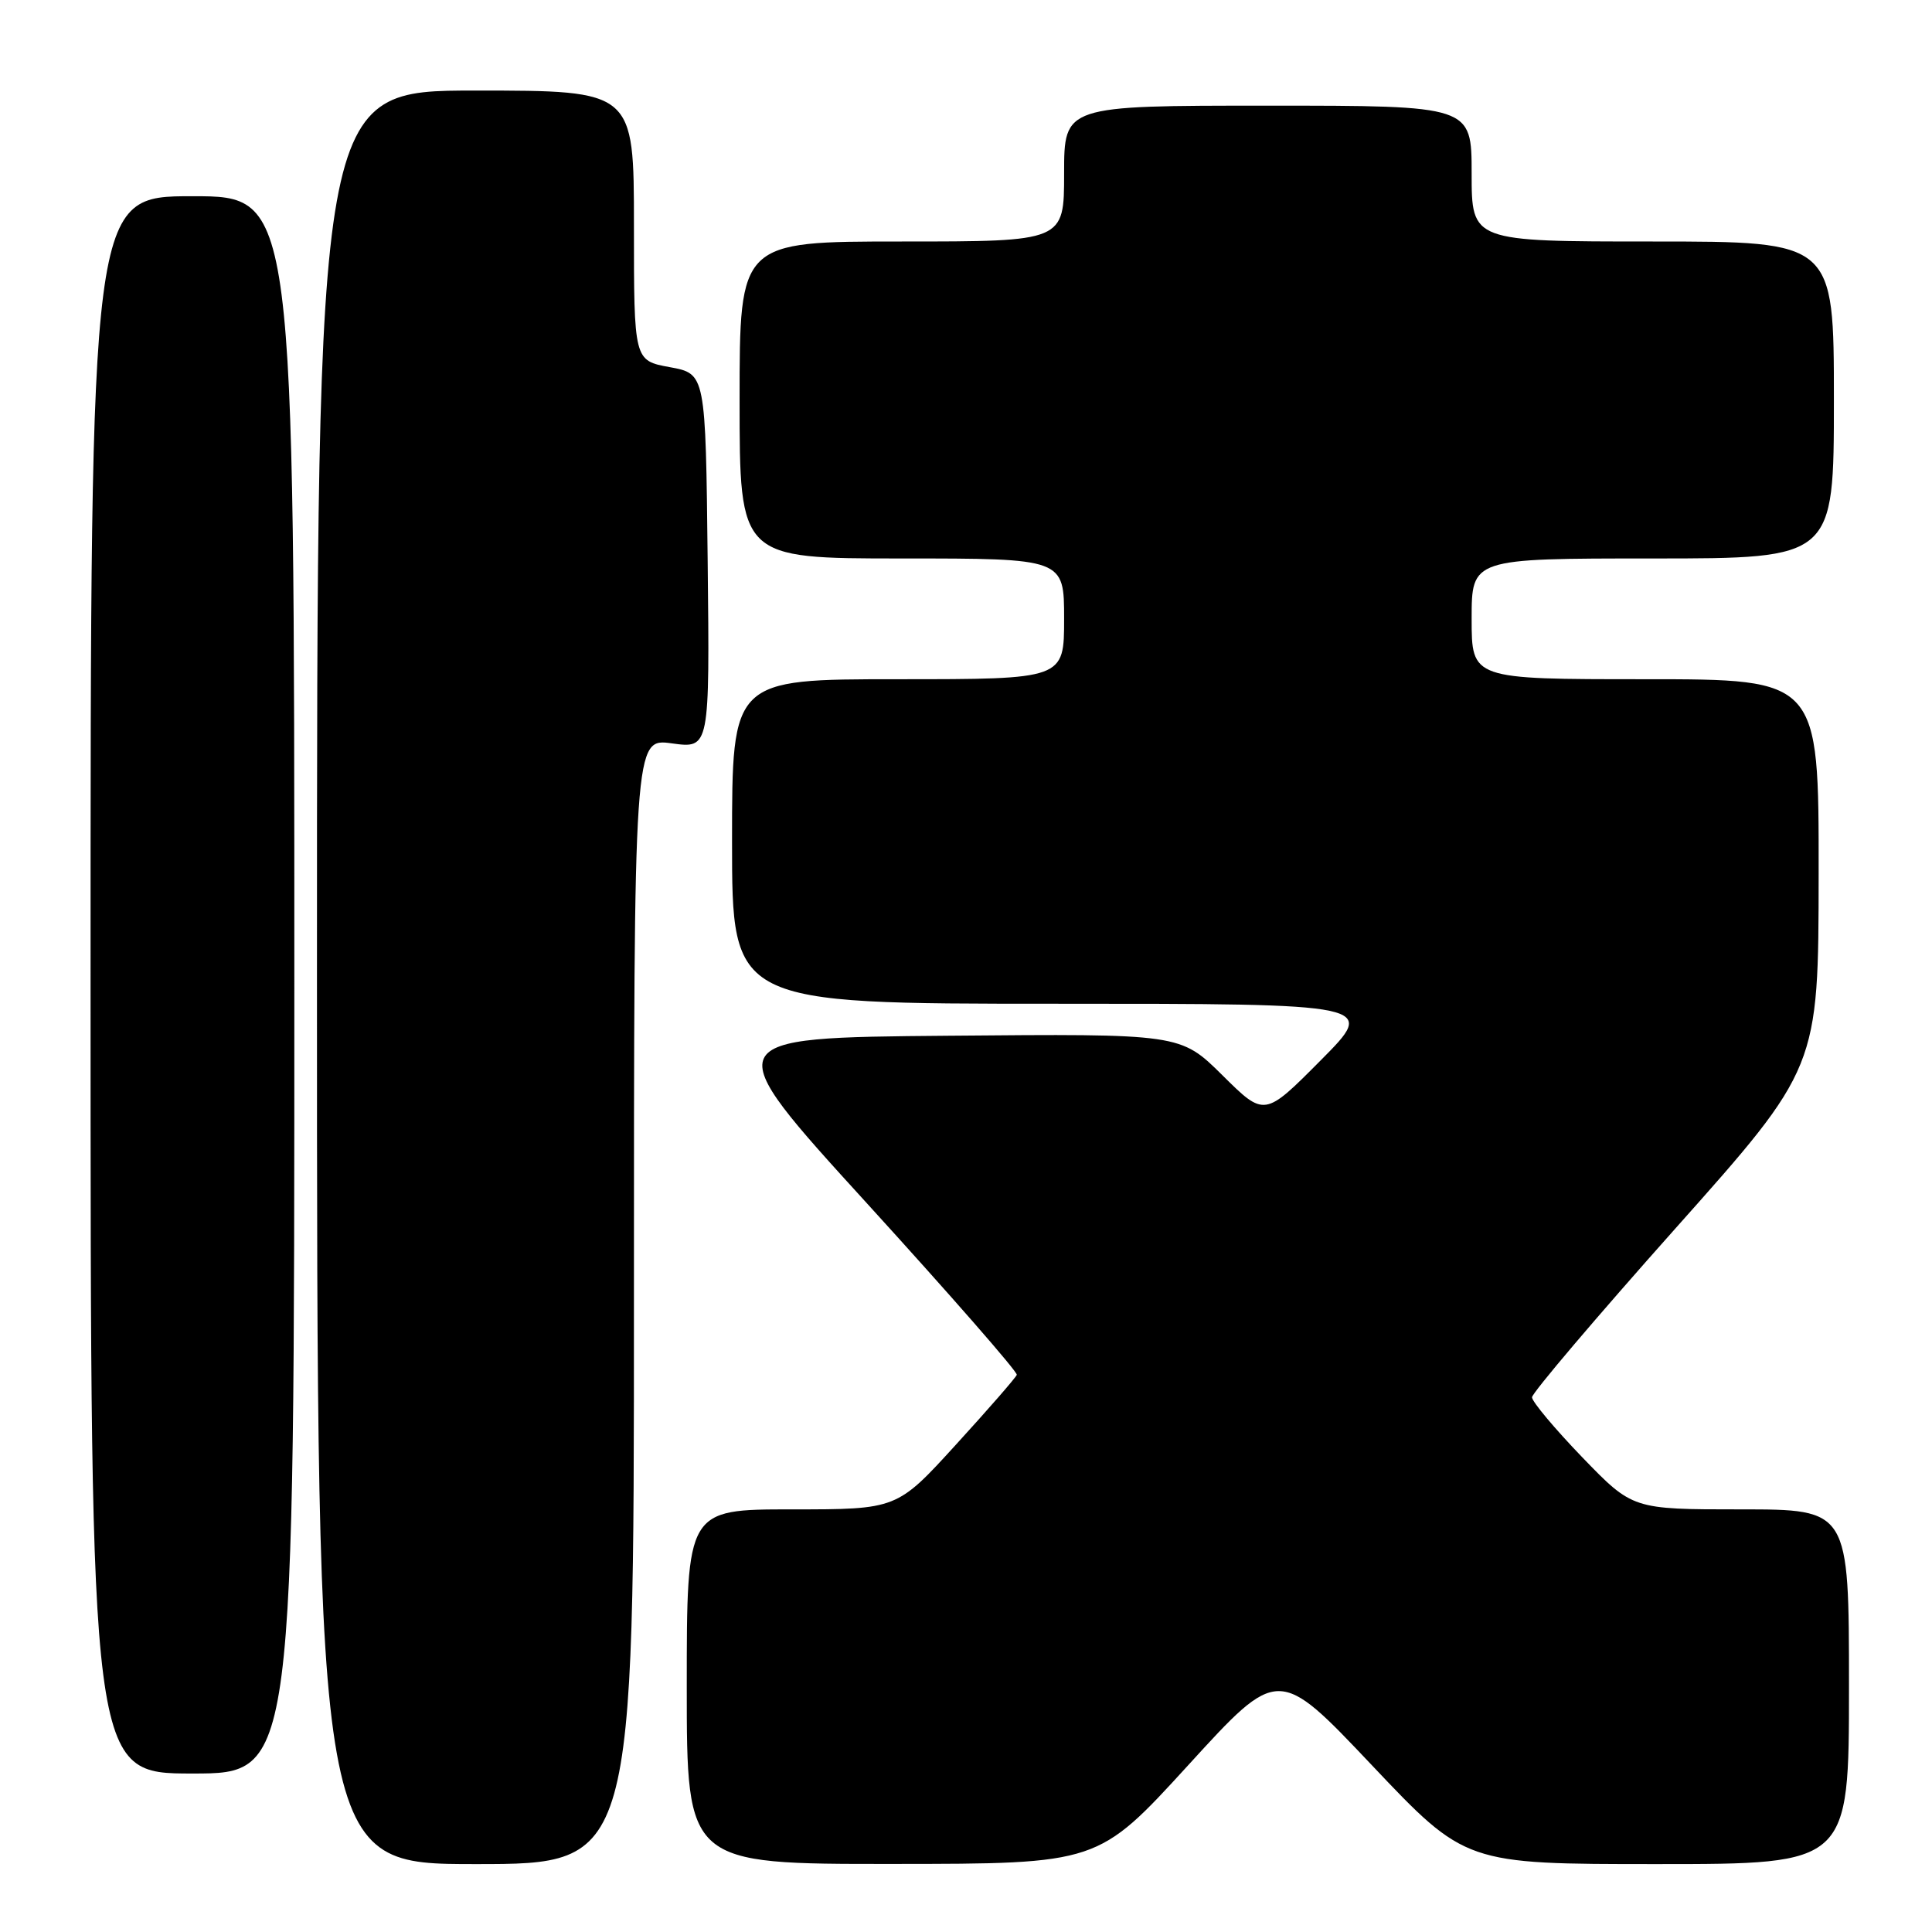 <?xml version="1.0" encoding="UTF-8" standalone="no"?>
<!DOCTYPE svg PUBLIC "-//W3C//DTD SVG 1.1//EN" "http://www.w3.org/Graphics/SVG/1.1/DTD/svg11.dtd" >
<svg xmlns="http://www.w3.org/2000/svg" xmlns:xlink="http://www.w3.org/1999/xlink" version="1.1" viewBox="0 0 256 256">
 <g >
 <path fill="currentColor"
d=" M 84.00 172.41 C 84.00 97.81 84.00 97.81 89.02 98.50 C 94.04 99.19 94.04 99.19 93.77 74.36 C 93.50 49.52 93.50 49.52 88.75 48.65 C 84.00 47.78 84.00 47.78 84.00 29.89 C 84.00 12.00 84.00 12.00 63.00 12.00 C 42.00 12.00 42.00 12.00 42.00 129.50 C 42.00 247.00 42.00 247.00 63.00 247.00 C 84.00 247.00 84.00 247.00 84.00 172.41 Z  M 157.45 233.89 C 169.39 220.81 169.39 220.81 181.78 233.90 C 194.18 247.00 194.18 247.00 219.59 247.00 C 245.00 247.00 245.00 247.00 245.00 223.50 C 245.00 200.00 245.00 200.00 230.66 200.00 C 216.33 200.00 216.33 200.00 209.66 193.10 C 206.00 189.30 203.00 185.72 203.00 185.15 C 203.00 184.58 211.54 174.52 221.98 162.80 C 240.96 141.50 240.96 141.50 240.98 115.75 C 241.00 90.00 241.00 90.00 218.00 90.00 C 195.00 90.00 195.00 90.00 195.00 82.00 C 195.00 74.00 195.00 74.00 219.00 74.00 C 243.00 74.00 243.00 74.00 243.00 53.00 C 243.00 32.00 243.00 32.00 219.00 32.00 C 195.00 32.00 195.00 32.00 195.00 23.00 C 195.00 14.00 195.00 14.00 168.00 14.00 C 141.00 14.00 141.00 14.00 141.00 23.00 C 141.00 32.00 141.00 32.00 119.50 32.00 C 98.00 32.00 98.00 32.00 98.00 53.00 C 98.00 74.00 98.00 74.00 119.50 74.00 C 141.00 74.00 141.00 74.00 141.00 82.00 C 141.00 90.00 141.00 90.00 119.00 90.00 C 97.00 90.00 97.00 90.00 97.00 111.50 C 97.00 133.00 97.00 133.00 139.72 133.00 C 182.45 133.00 182.45 133.00 175.00 140.50 C 167.55 148.00 167.55 148.00 161.98 142.48 C 156.41 136.97 156.41 136.97 125.64 137.24 C 94.87 137.50 94.87 137.50 114.92 159.50 C 125.94 171.60 134.86 181.80 134.73 182.17 C 134.60 182.54 130.98 186.70 126.67 191.42 C 118.85 200.00 118.85 200.00 104.92 200.00 C 91.00 200.00 91.00 200.00 91.00 223.50 C 91.00 247.00 91.00 247.00 118.25 246.98 C 145.50 246.97 145.50 246.97 157.45 233.89 Z  M 39.00 130.50 C 39.00 26.00 39.00 26.00 25.50 26.00 C 12.00 26.00 12.00 26.00 12.00 130.50 C 12.00 235.00 12.00 235.00 25.50 235.00 C 39.00 235.00 39.00 235.00 39.00 130.50 Z "/>
</g>
</svg>